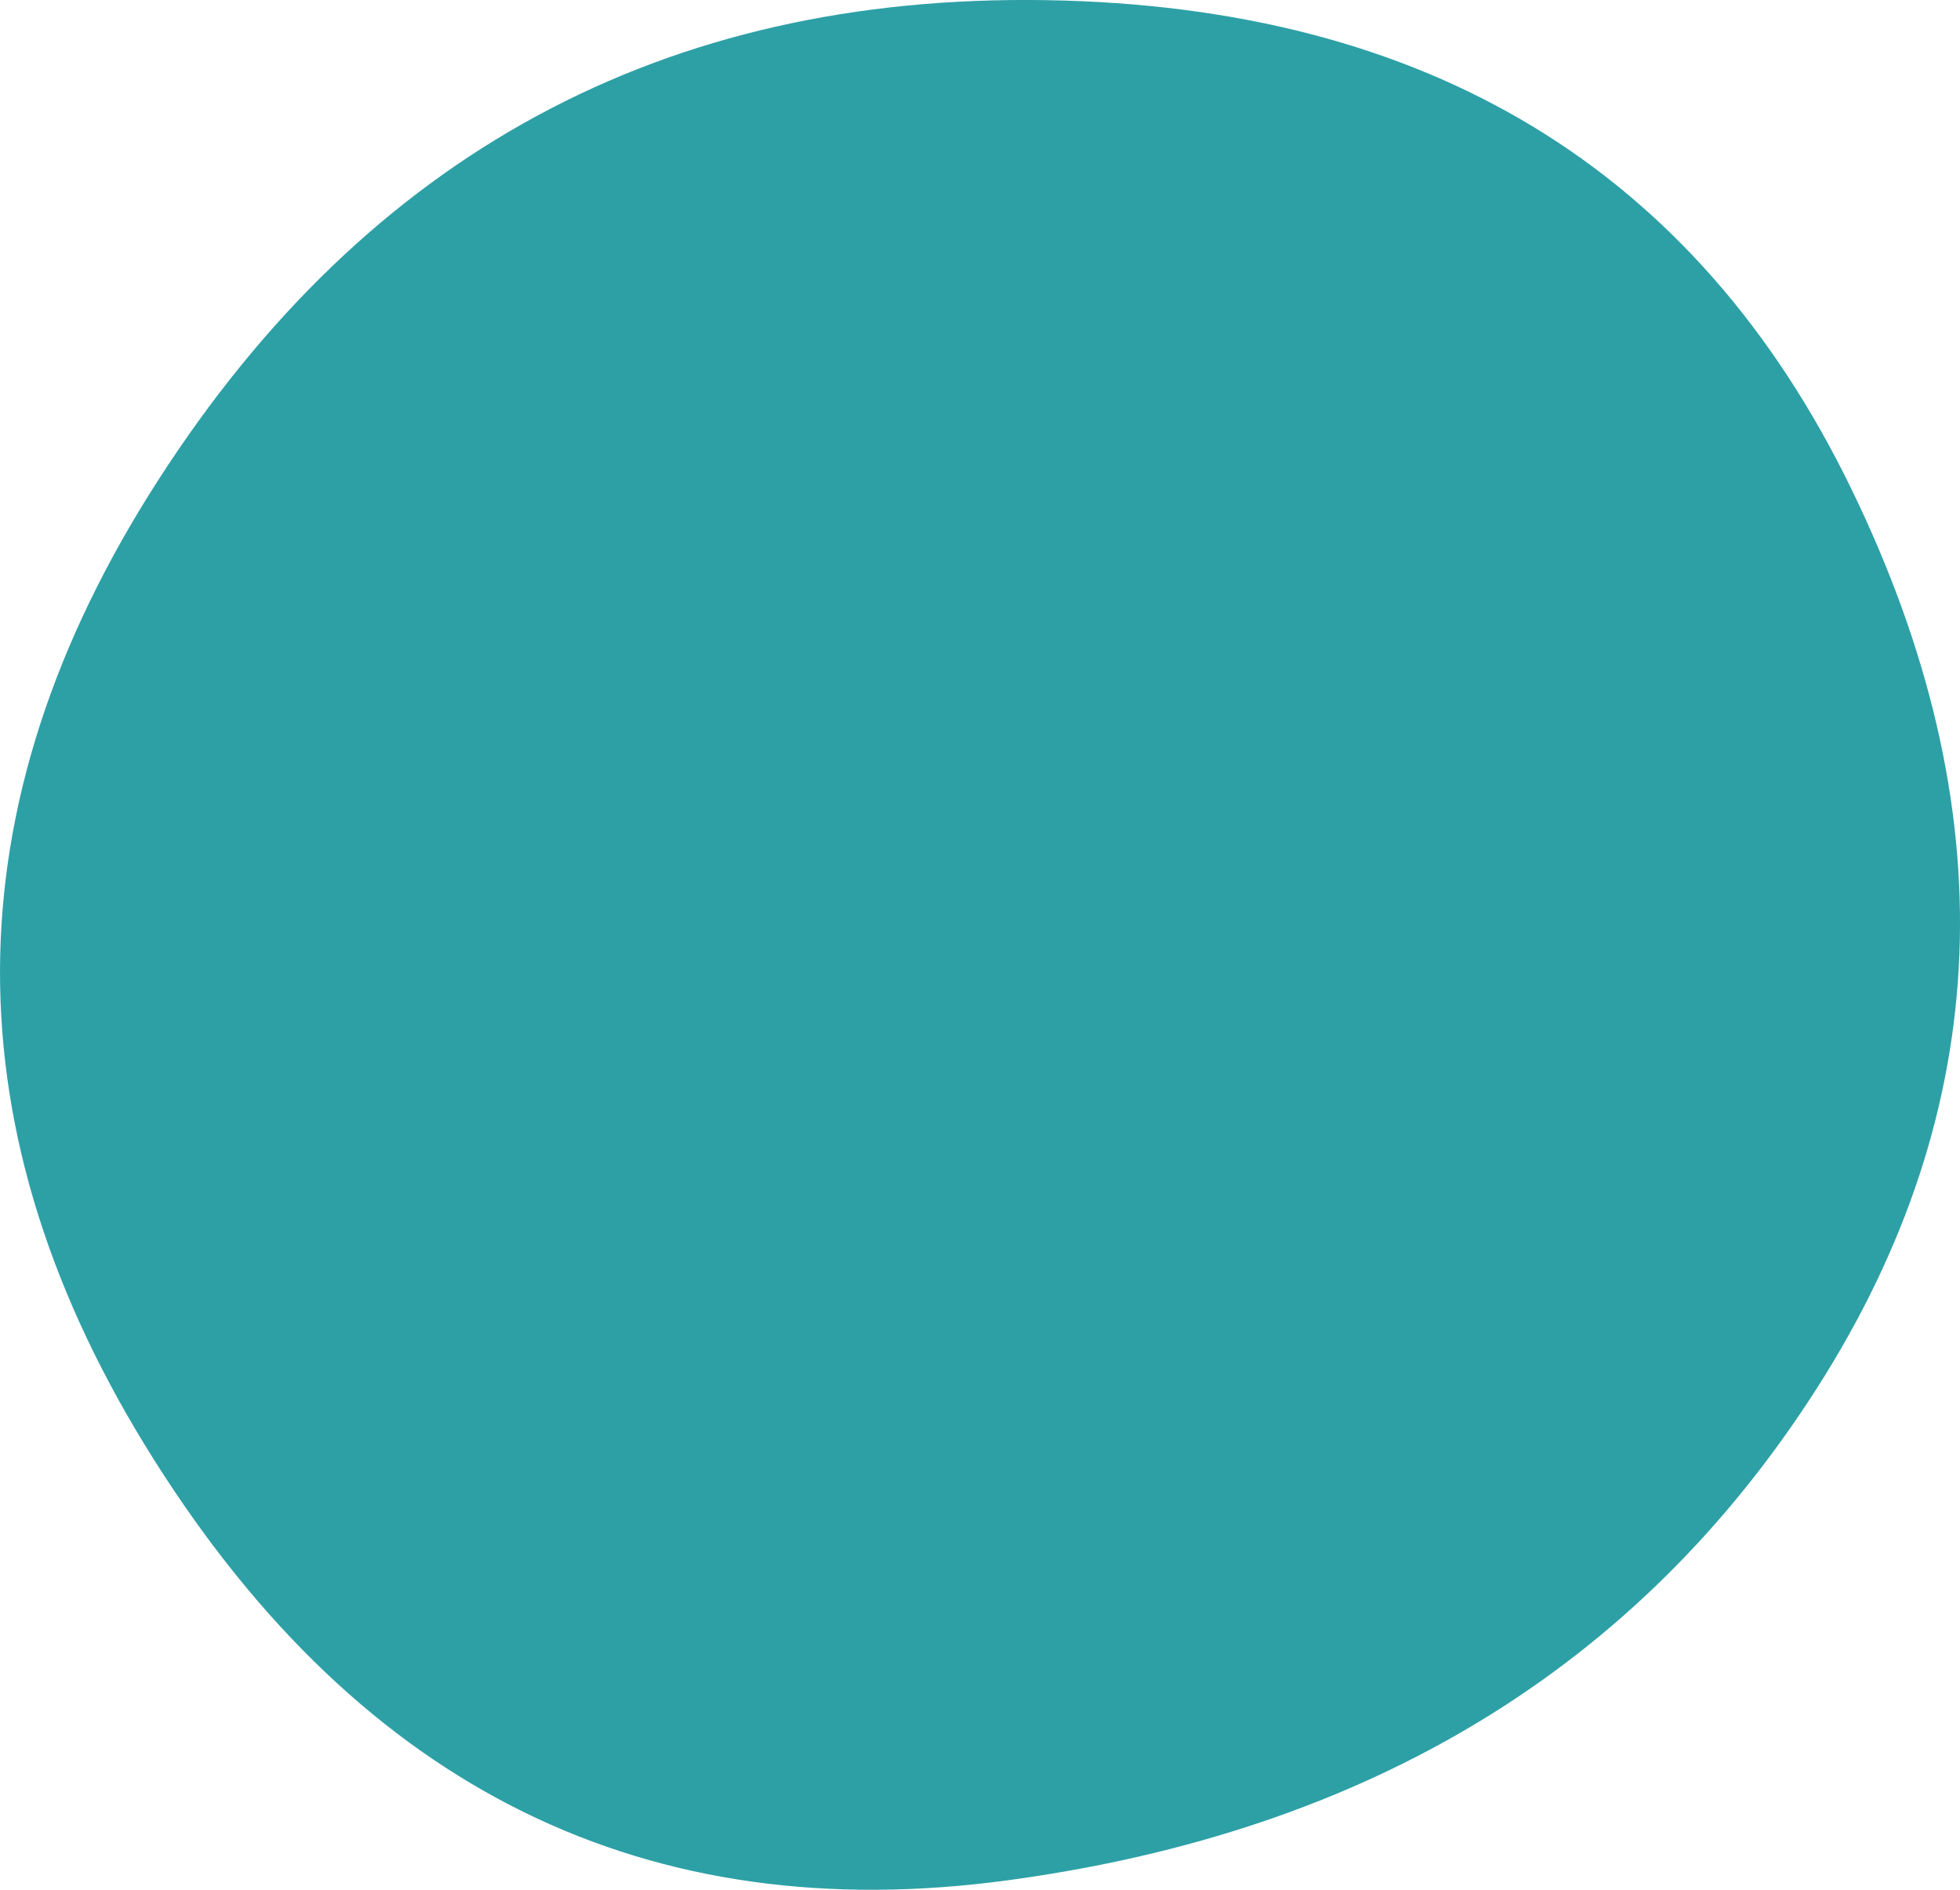 <svg width="28" height="27" viewBox="0 0 28 27" fill="none" xmlns="http://www.w3.org/2000/svg">
<path d="M25.957 19.832C23.409 23.821 19.557 26.165 14.4 26.864C9.244 27.563 5.182 25.568 2.215 20.88C-0.753 16.192 -0.738 11.519 2.26 6.86C5.257 2.201 9.484 -0.085 14.94 0.002C20.396 0.09 24.233 2.419 26.451 6.991C28.67 11.562 28.505 15.843 25.957 19.832Z" fill="#2DA0A6"/>
</svg>
